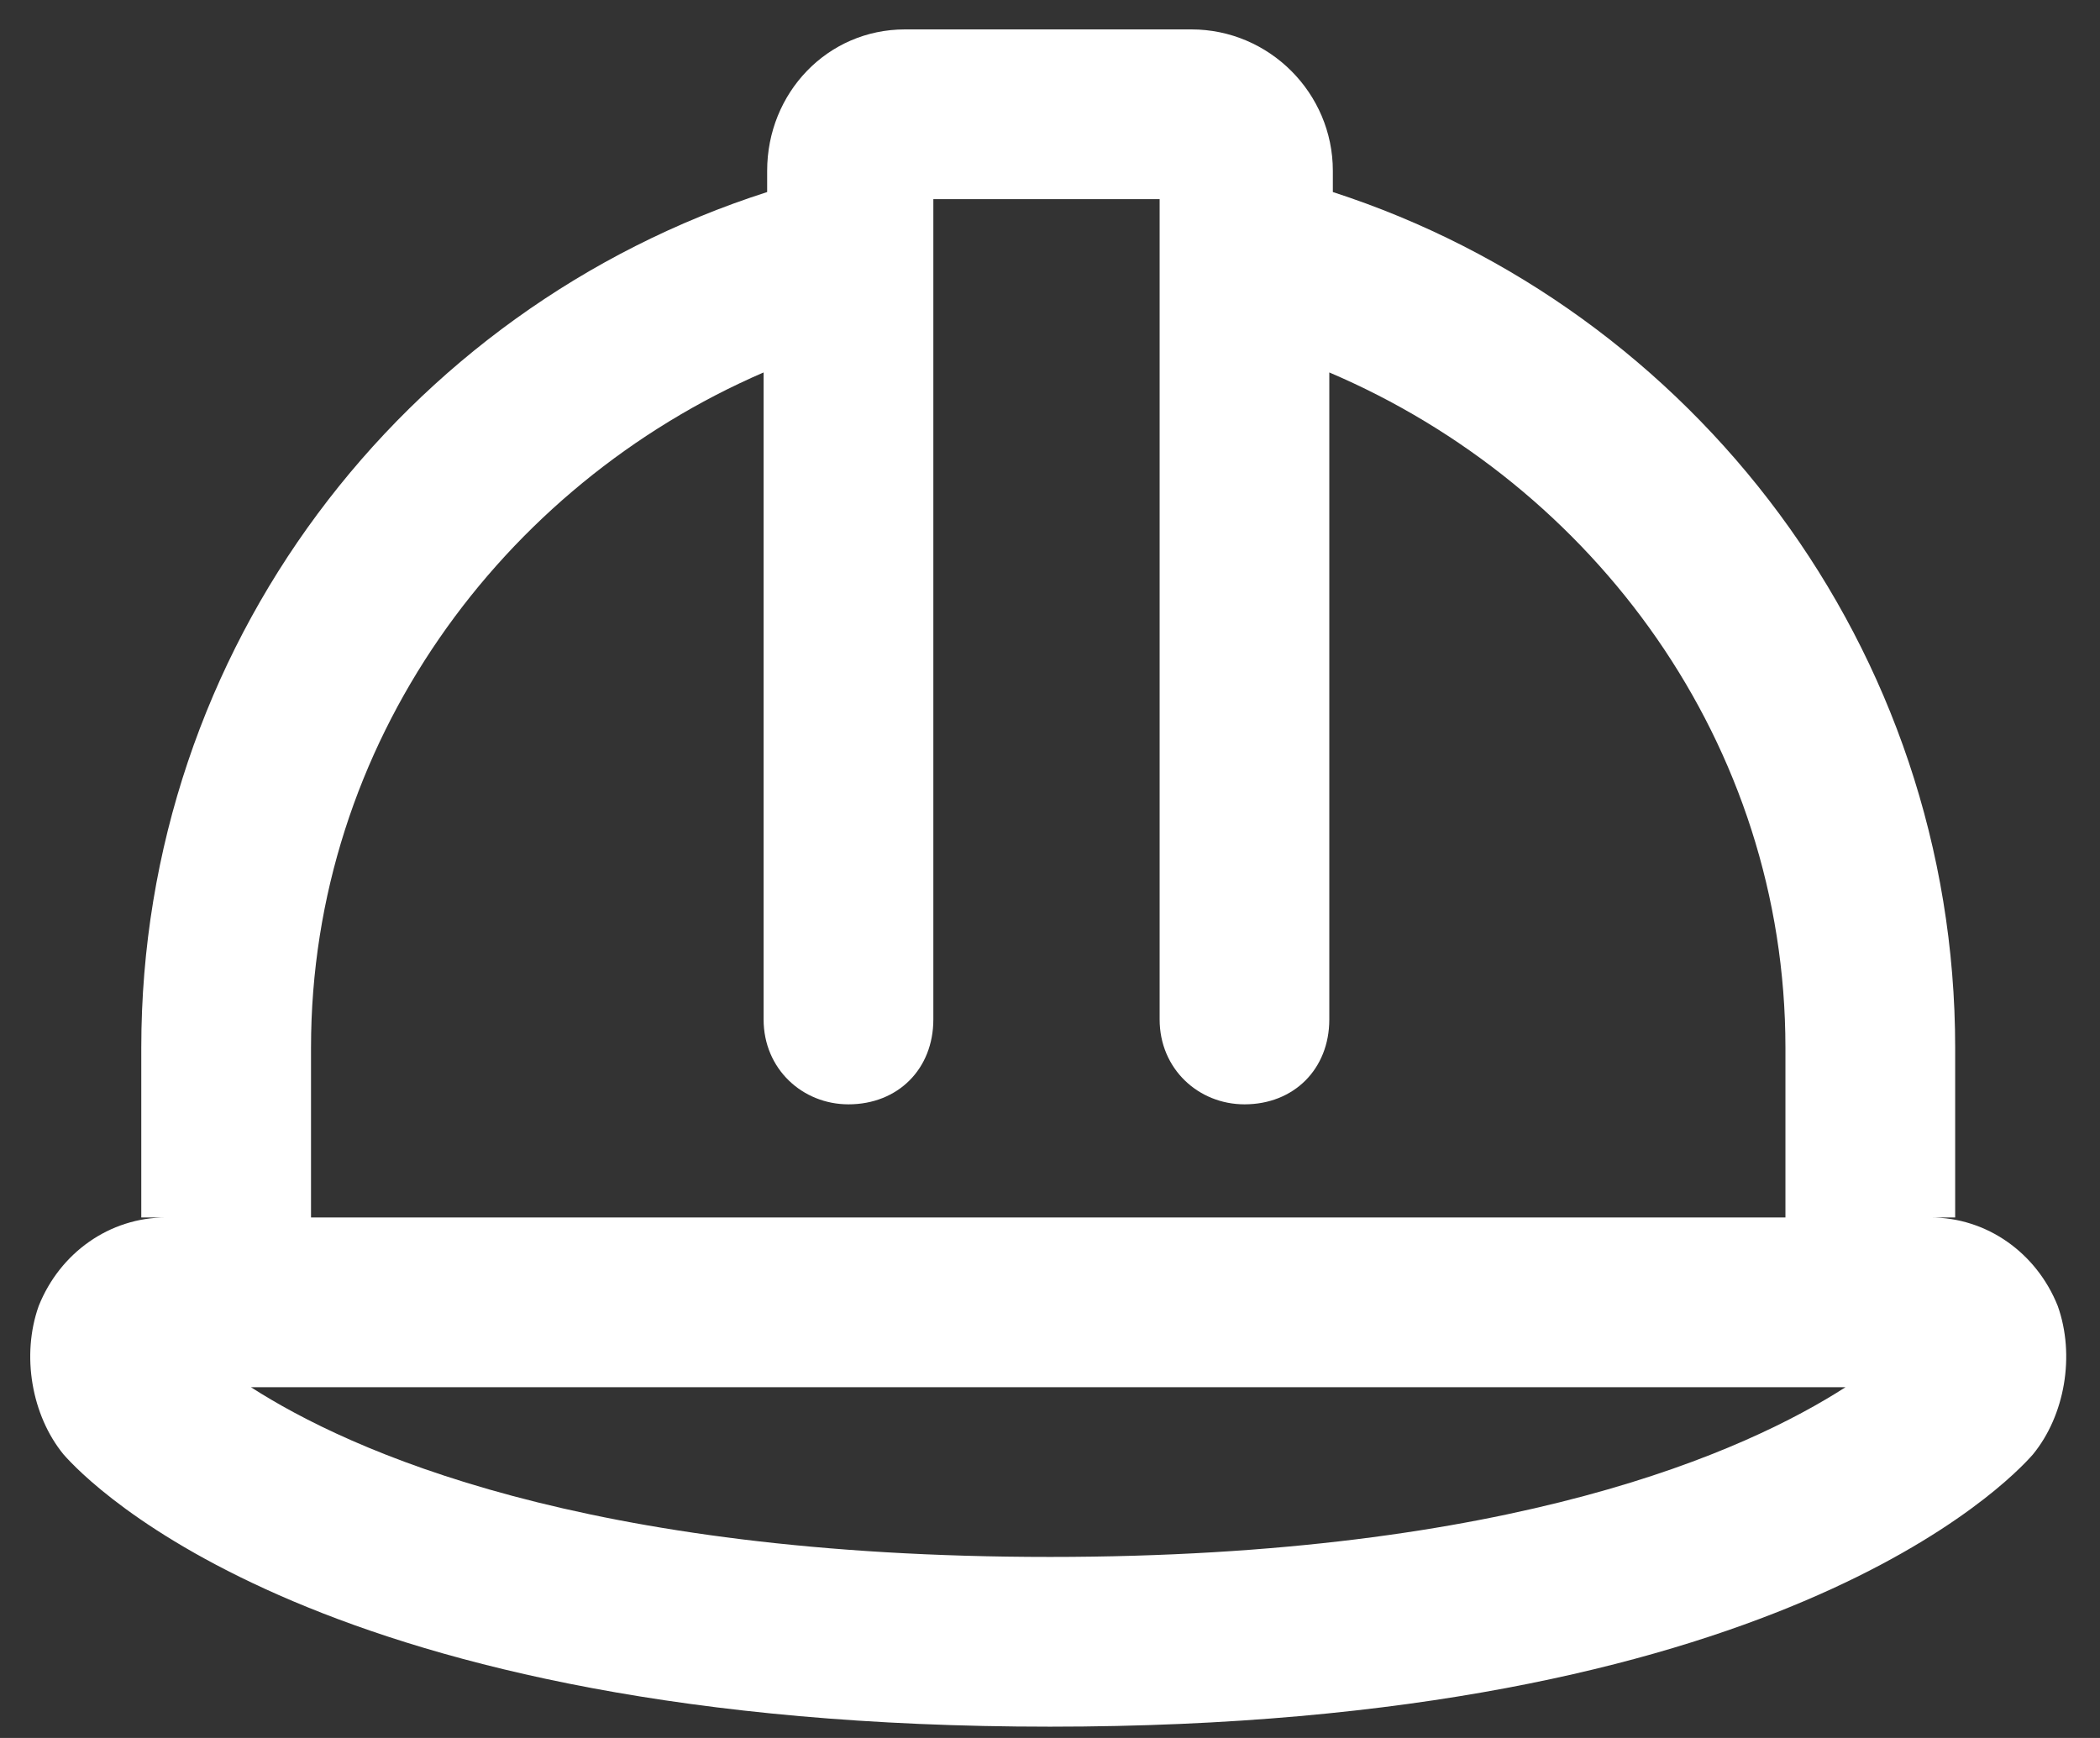 <svg width="29" height="24" viewBox="0 0 29 24" fill="none" xmlns="http://www.w3.org/2000/svg">
<rect x="0" y="0" width="29" height="24" fill="#333333" stroke="none"/>
<path d="M28.416 18.033C28.66 18.717 28.514 19.547 28.074 20.084C27.732 20.475 24.51 23.844 14.5 23.844C4.441 23.844 1.219 20.475 0.877 20.084C0.438 19.547 0.291 18.717 0.535 18.033C0.828 17.301 1.512 16.812 2.293 16.812H1.951V14.469C1.951 8.951 5.564 4.264 10.594 2.652V2.359C10.594 1.285 11.424 0.406 12.498 0.406H16.453C17.527 0.406 18.406 1.285 18.406 2.359V2.652C23.387 4.264 27 8.951 27 14.469V16.812H26.658C27.439 16.812 28.123 17.301 28.416 18.033ZM4.295 14.469V16.812H24.656V14.469C24.656 10.27 22.02 6.705 18.357 5.143V14.078C18.357 14.762 17.869 15.25 17.186 15.25C16.551 15.25 16.014 14.762 16.014 14.078V2.75H12.889V14.078C12.889 14.762 12.4 15.25 11.717 15.25C11.082 15.25 10.545 14.762 10.545 14.078V5.143C6.932 6.705 4.295 10.27 4.295 14.469ZM14.5 21.5C20.896 21.5 24.119 20.035 25.486 19.156H3.465C4.832 20.035 8.055 21.5 14.5 21.5Z" fill="white"/>
</svg>
